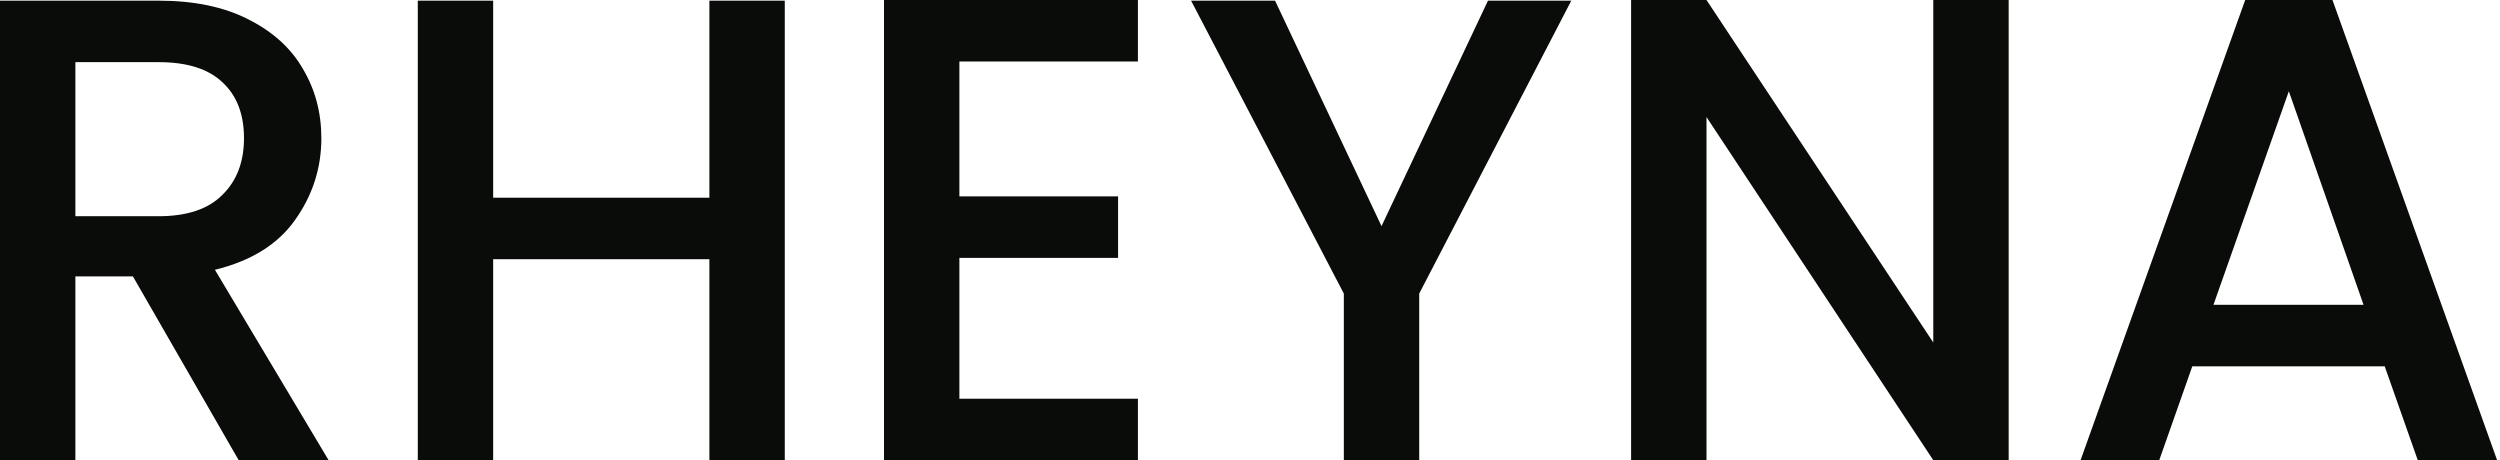 <svg width="842" height="155" viewBox="0 0 842 155" fill="none" xmlns="http://www.w3.org/2000/svg">
<path d="M80.395 155L44.763 93.089H25.388V155H0V0.223H53.448C65.326 0.223 75.347 2.301 83.513 6.458C91.827 10.615 97.989 16.183 101.997 23.161C106.154 30.139 108.233 37.933 108.233 46.544C108.233 56.64 105.263 65.845 99.325 74.159C93.534 82.325 84.552 87.893 72.378 90.862L110.682 155H80.395ZM25.388 72.823H53.448C62.95 72.823 70.077 70.448 74.828 65.697C79.727 60.946 82.177 54.562 82.177 46.544C82.177 38.527 79.801 32.292 75.05 27.838C70.299 23.235 63.099 20.934 53.448 20.934H25.388V72.823Z" fill="#0A0C09"/>
<path d="M264.31 0.223V155H238.922V87.299H166.098V155H140.711V0.223H166.098V66.588H238.922V0.223H264.31Z" fill="#0A0C09"/>
<path d="M323.12 20.711V66.142H376.568V86.853H323.12V134.289H383.249V155H297.732V0H383.249V20.711H323.12Z" fill="#0A0C09"/>
<path d="M529.211 0.223L477.99 98.879V155H452.602V98.879L401.158 0.223H429.441L465.296 76.164L501.151 0.223H529.211Z" fill="#0A0C09"/>
<path d="M676.521 155H651.133L574.746 39.418V155H549.358V0H574.746L651.133 115.359V0H676.521V155Z" fill="#0A0C09"/>
<path d="M803.172 123.376H738.365L727.23 155H700.729L756.182 0H785.578L841.031 155H814.307L803.172 123.376ZM796.045 102.665L770.88 30.733L745.492 102.665H796.045Z" fill="#0A0C09"/>
</svg>
